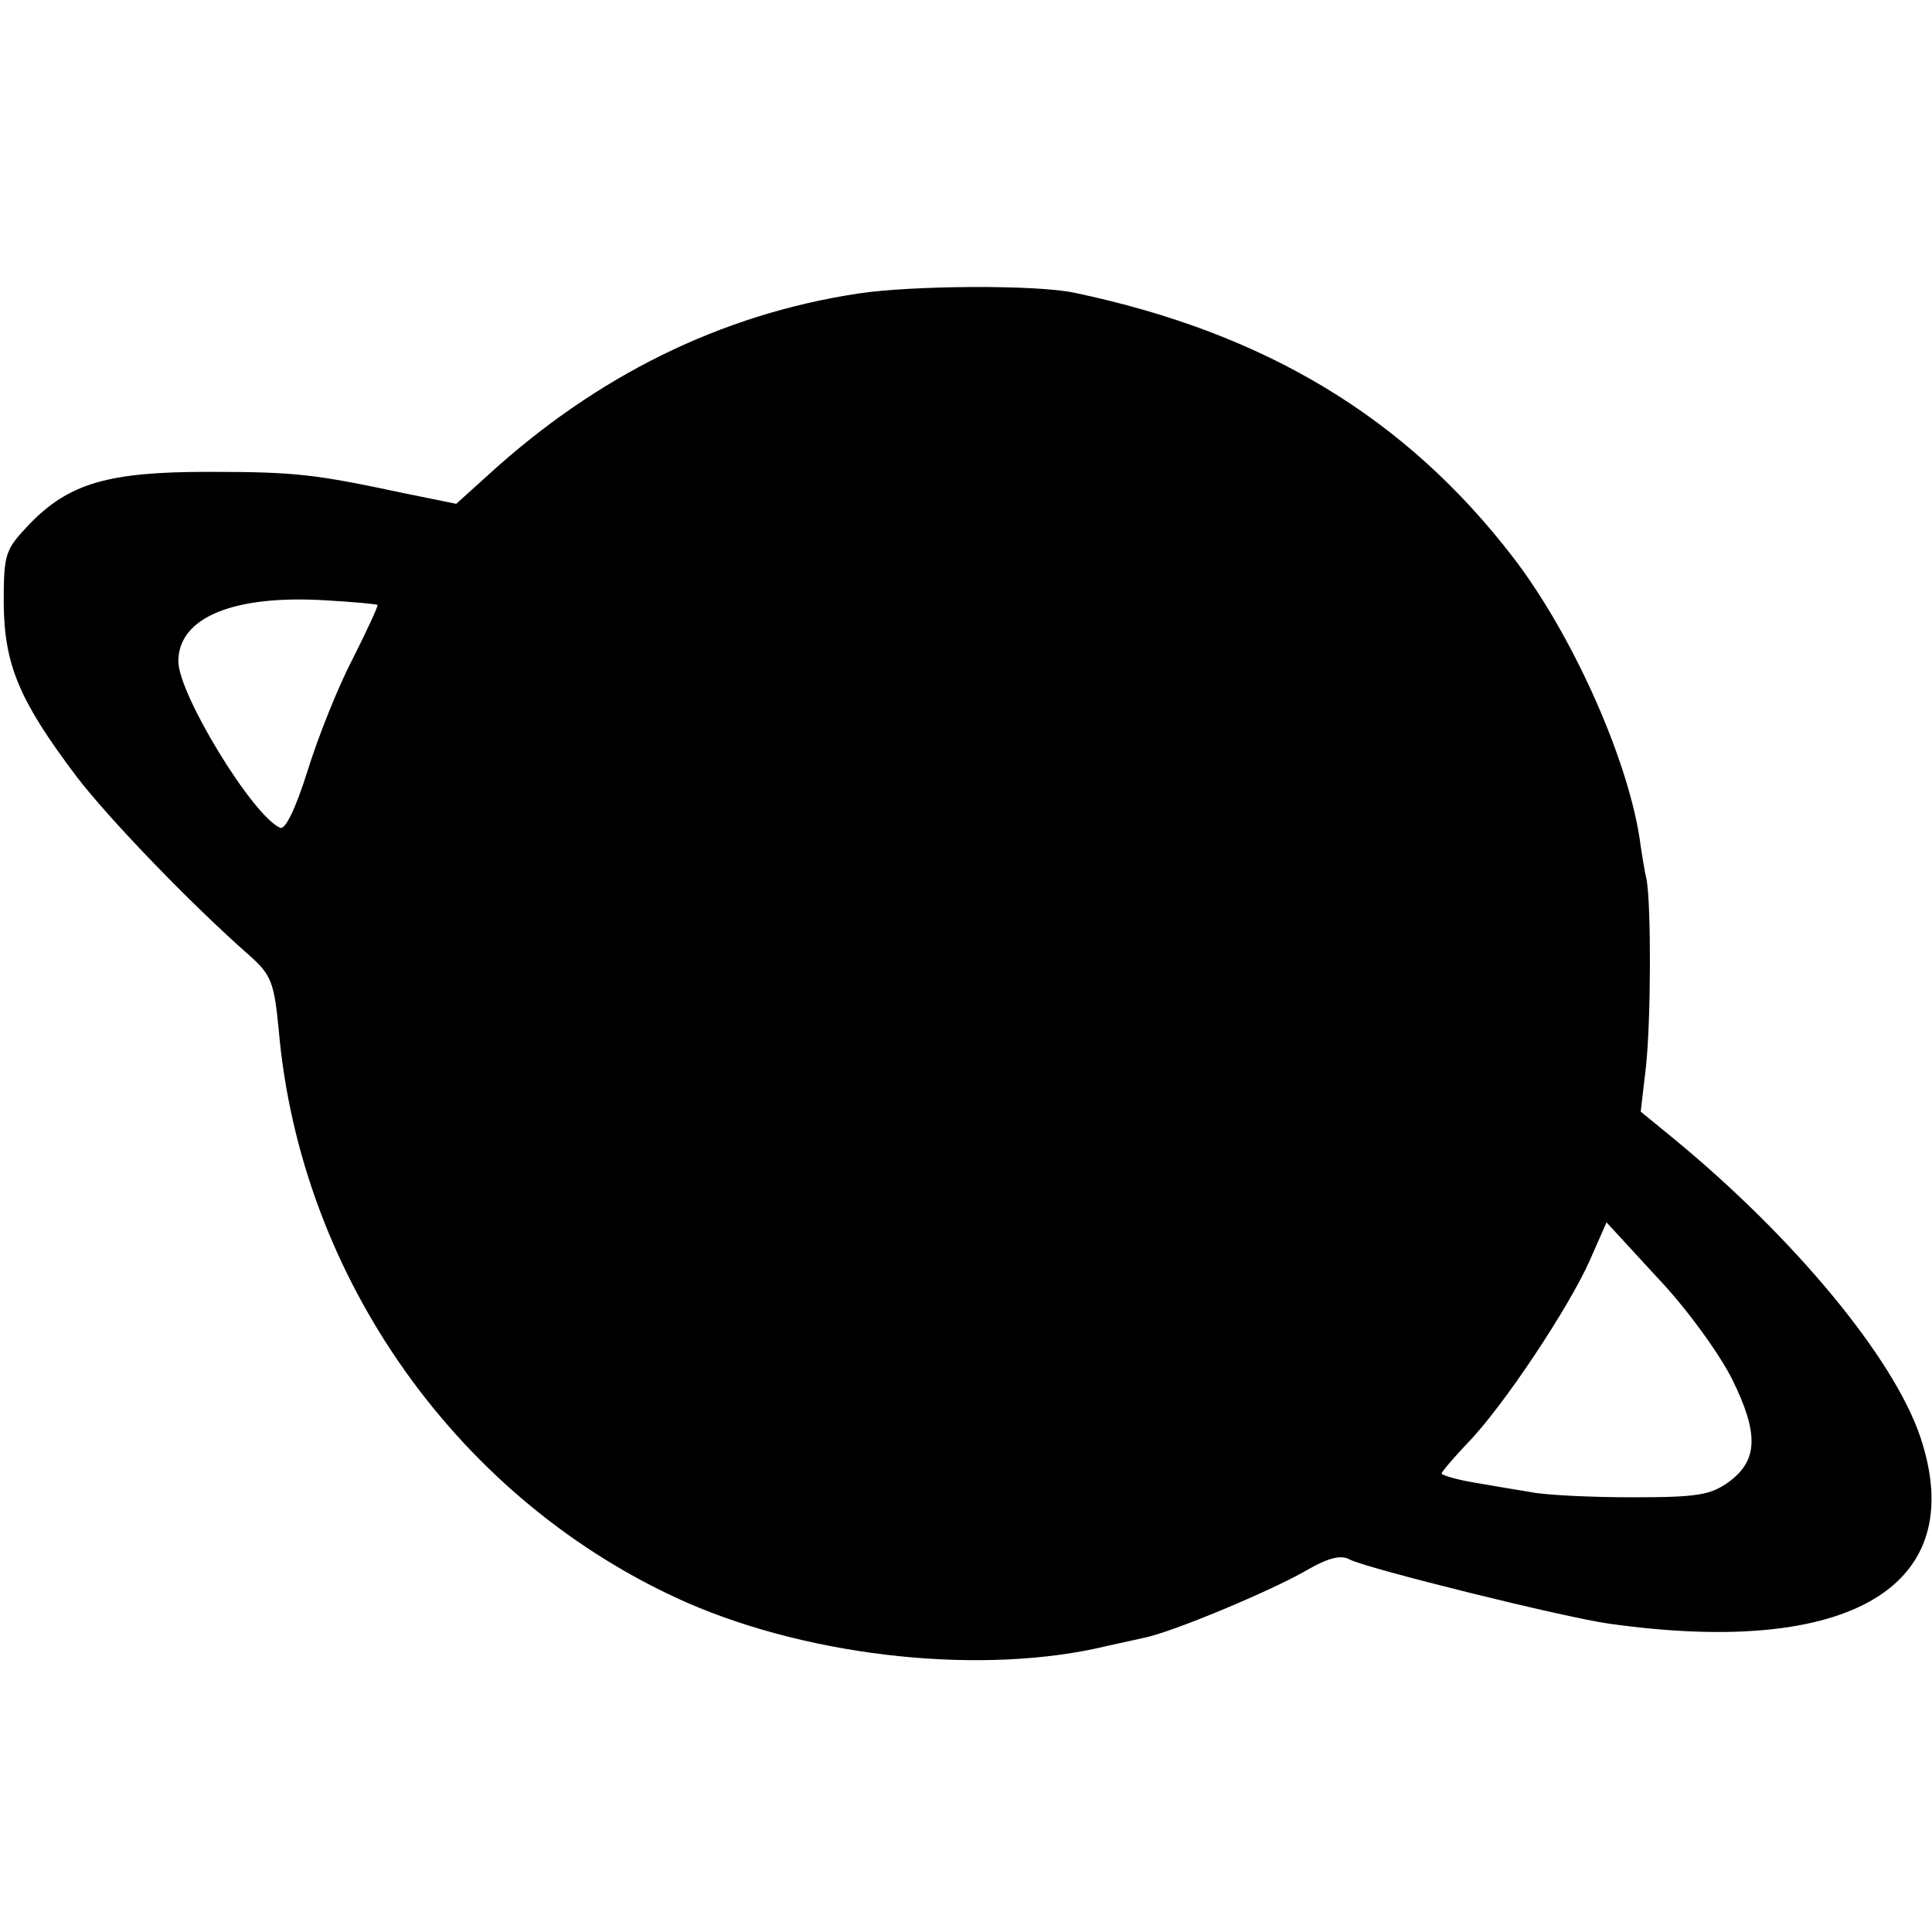 <?xml version="1.0" standalone="no"?>
<!DOCTYPE svg PUBLIC "-//W3C//DTD SVG 20010904//EN"
 "http://www.w3.org/TR/2001/REC-SVG-20010904/DTD/svg10.dtd">
<svg version="1.0" xmlns="http://www.w3.org/2000/svg"
 width="260pt" height="260pt" viewBox="0 0 260 260"
 preserveAspectRatio="xMidYMid meet">
<g transform="translate(0,260) scale(0.1,-0.1)"
fill="#000000" stroke="none">
<path d="M1155 2205 c-185 -28 -353 -111 -500 -246 l-41 -37 -69 14 c-122 26
-147 29 -265 29 -134 0 -187 -15 -241 -71 -32 -34 -34 -38 -34 -107 1 -82 21
-130 98 -232 41 -54 152 -170 234 -242 28 -25 32 -36 38 -98 29 -336 244 -637
550 -772 170 -74 400 -98 565 -58 14 3 36 8 50 11 39 8 170 63 217 90 31 18
48 22 60 15 24 -12 285 -77 348 -86 326 -46 487 51 419 252 -36 106 -169 267
-332 401 l-44 36 7 60 c7 65 7 217 1 252 -3 12 -7 38 -10 59 -18 110 -91 272
-169 374 -145 189 -334 303 -591 357 -51 11 -218 10 -291 -1z m-647 -419 c1
-2 -14 -34 -33 -72 -20 -38 -47 -106 -61 -151 -16 -51 -30 -80 -37 -77 -37 16
-137 180 -137 224 0 59 74 90 200 82 36 -2 66 -5 68 -6z m1823 -1042 c36 -73
35 -109 -4 -138 -25 -18 -42 -21 -130 -21 -56 0 -118 3 -137 7 -19 3 -54 9
-77 13 -24 4 -43 10 -43 12 0 2 16 21 35 41 48 49 138 185 165 247 l22 50 69
-75 c39 -41 83 -102 100 -136z"/>
</g>
</svg>
